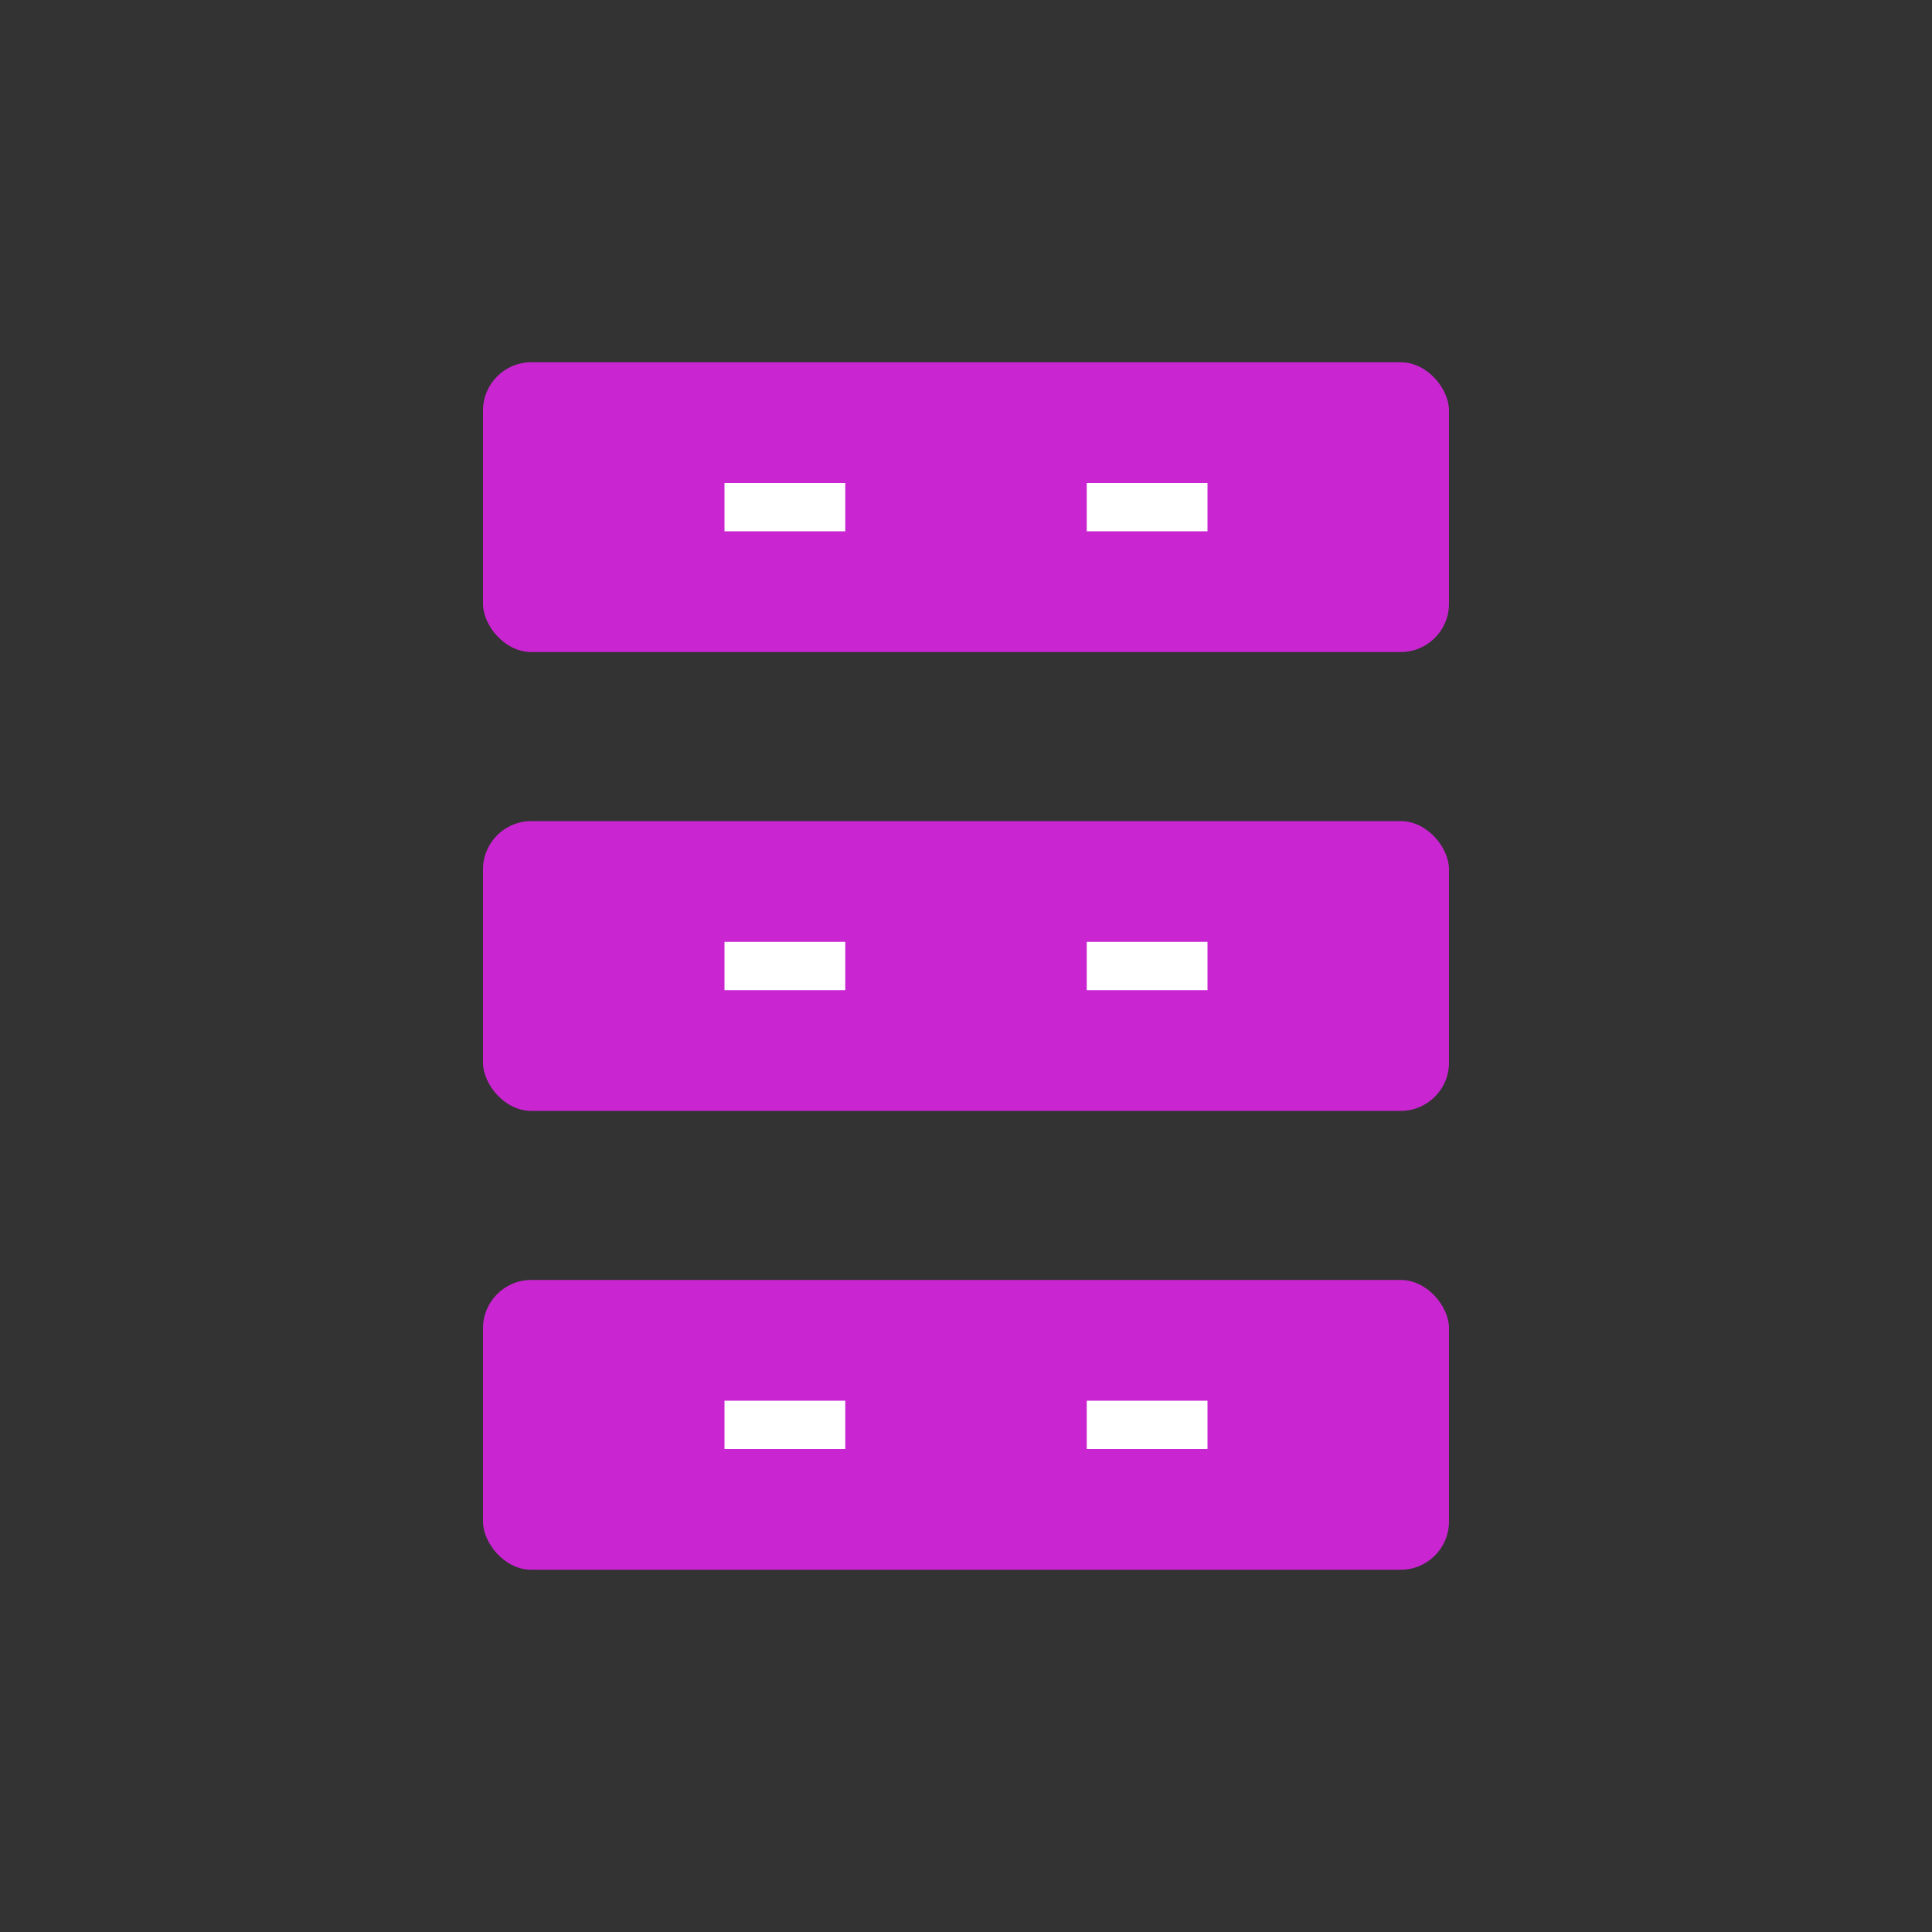 <svg xmlns="http://www.w3.org/2000/svg" viewBox="0 0 80 80" fill="#C925D1"><rect x="0" y="0" width="80" height="80" fill="#333333" stroke="none"/><rect x="20" y="15" width="40" height="12" rx="2" fill="#C925D1"/><rect x="20" y="34" width="40" height="12" rx="2" fill="#C925D1"/><rect x="20" y="53" width="40" height="12" rx="2" fill="#C925D1"/><path d="M30 21h5M45 21h5M30 40h5M45 40h5M30 59h5M45 59h5" stroke="#fff" stroke-width="2"/></svg>
